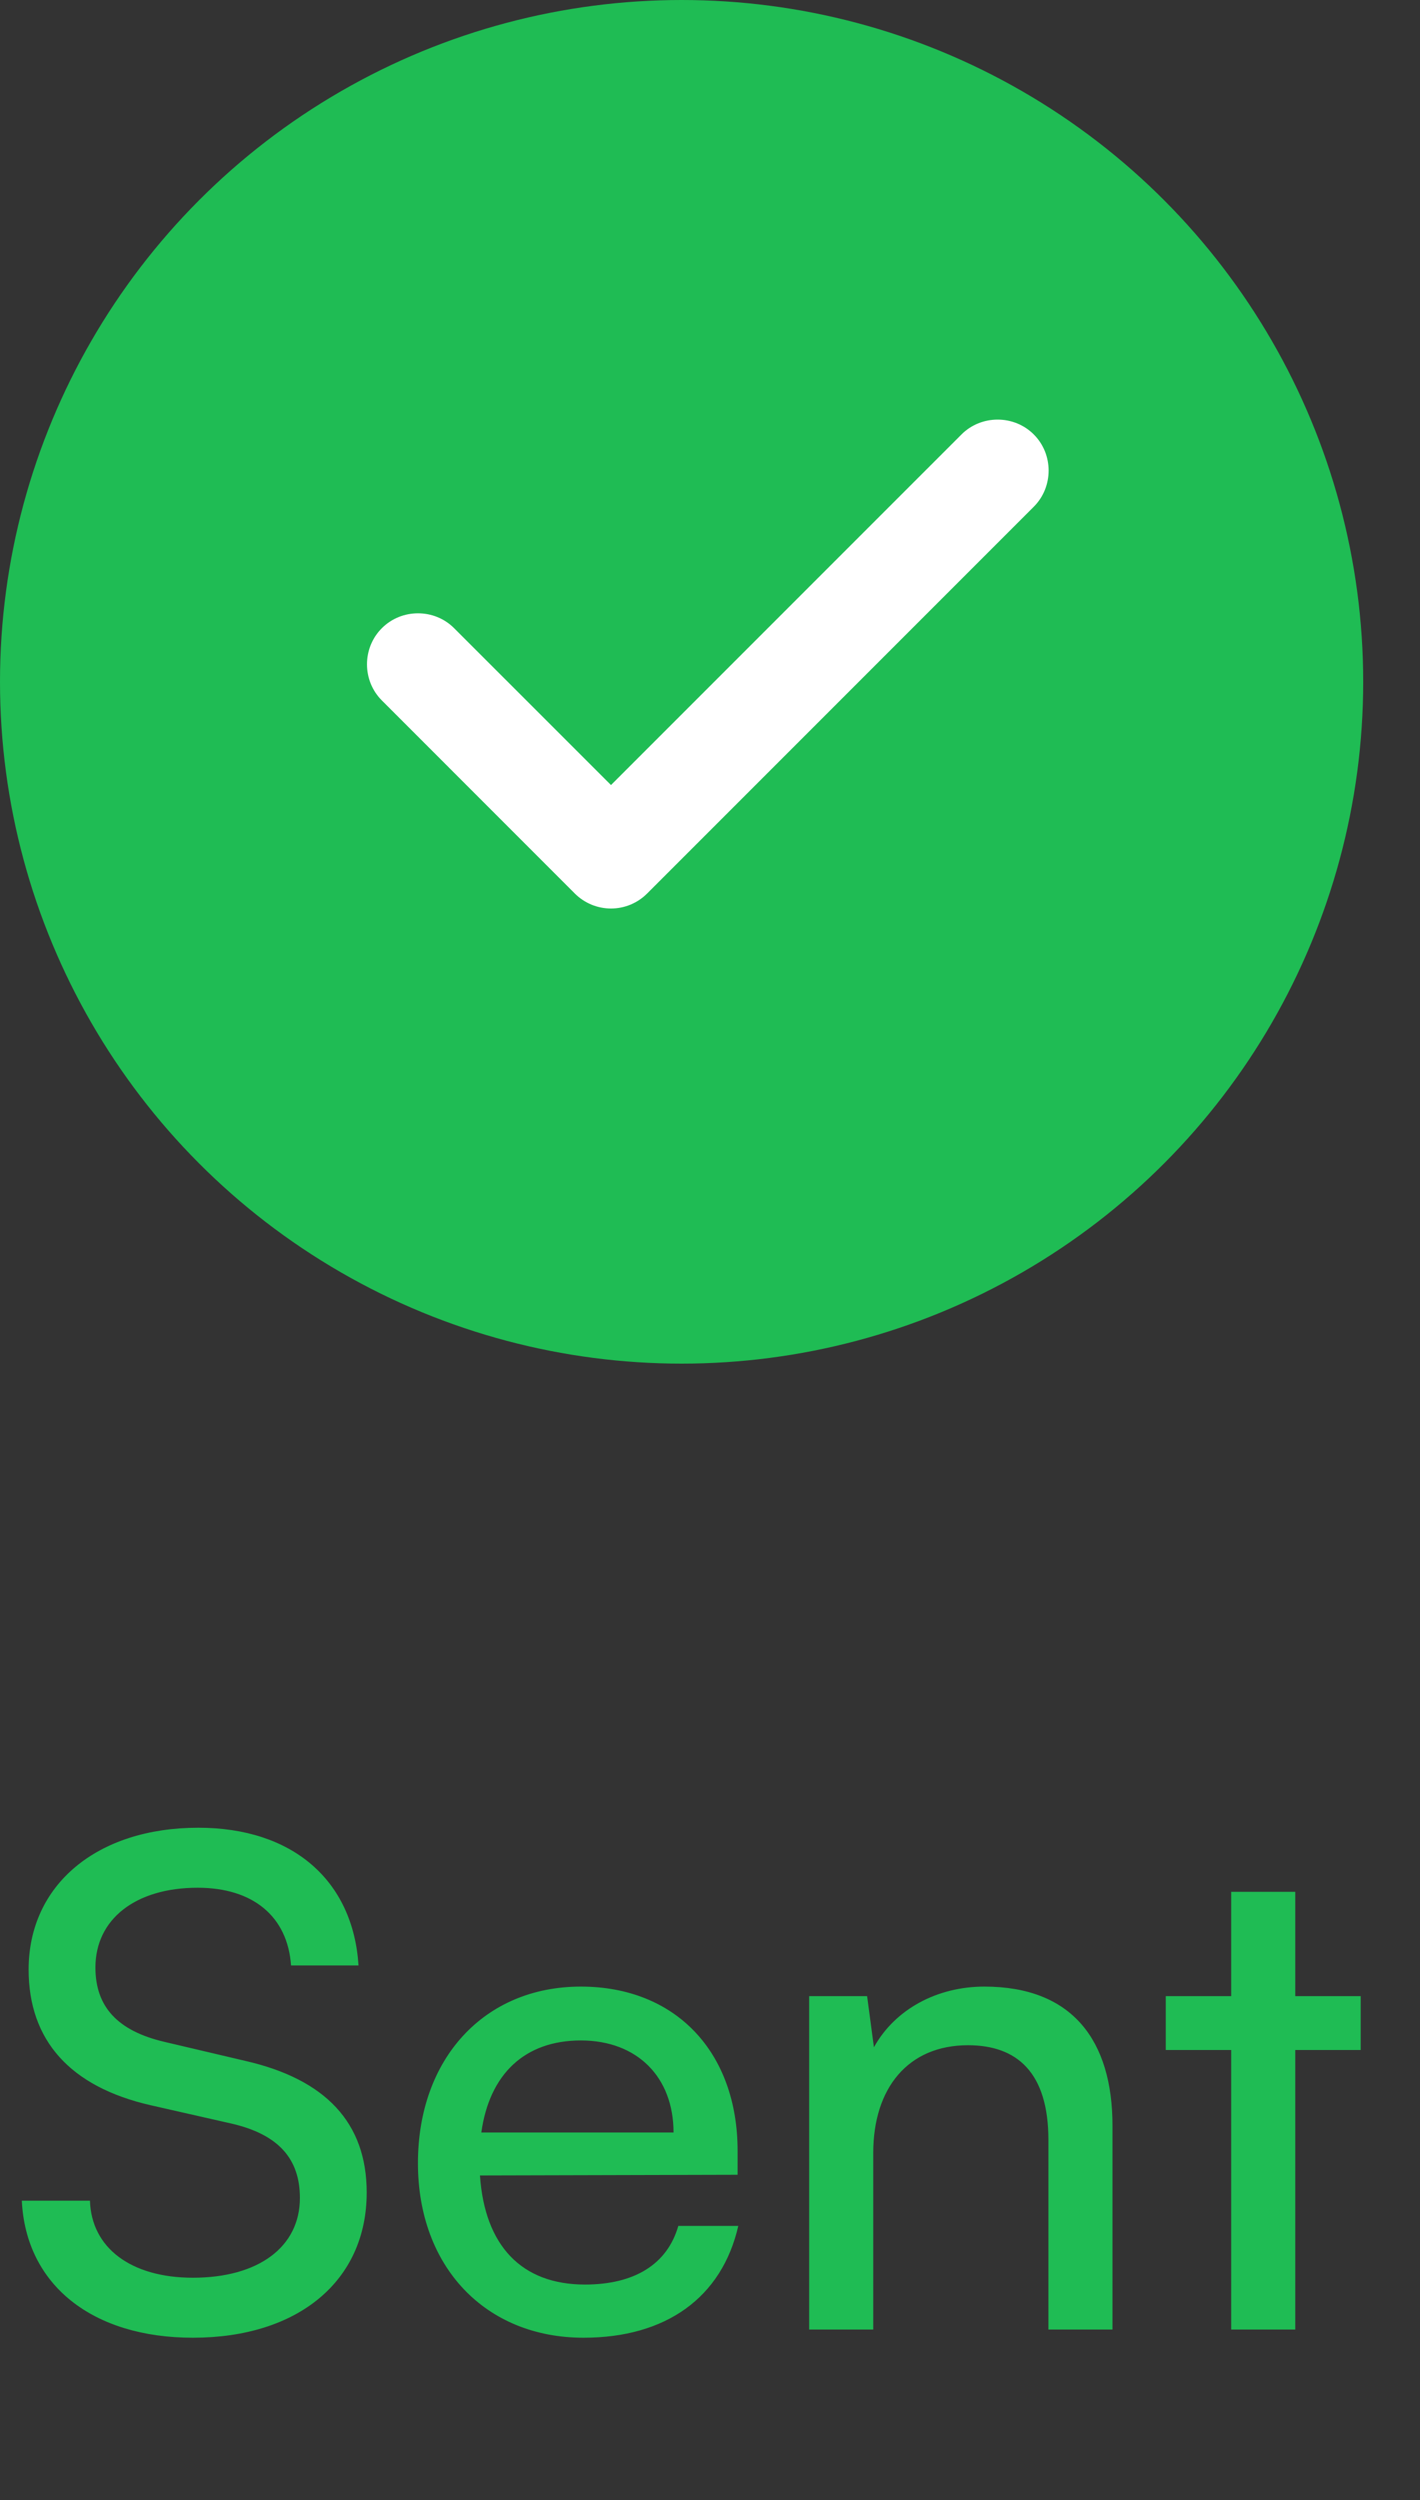 <svg width="25" height="44" viewBox="0 0 25 44" fill="none" xmlns="http://www.w3.org/2000/svg">
<rect x="0" y="0" width="25" height="44" fill="#333333" stroke="none"/>
<circle cx="12" cy="12" r="12" fill="#1FBC54"/>
<path d="M10.757 15.99C10.517 15.99 10.288 15.894 10.12 15.726L6.723 12.328C6.374 11.98 6.374 11.404 6.723 11.056C7.071 10.707 7.647 10.707 7.995 11.056L10.757 13.817L16.928 7.646C17.276 7.298 17.852 7.298 18.2 7.646C18.549 7.994 18.549 8.57 18.2 8.919L11.393 15.726C11.225 15.894 10.997 15.99 10.757 15.99Z" fill="white"/>
<path d="M0.504 34.664C0.504 33.176 1.704 32.168 3.492 32.168C5.148 32.168 6.216 33.092 6.312 34.592H5.124C5.064 33.728 4.452 33.224 3.48 33.224C2.388 33.224 1.68 33.776 1.68 34.628C1.68 35.324 2.076 35.744 2.892 35.936L4.32 36.272C5.736 36.596 6.456 37.364 6.456 38.588C6.456 40.148 5.244 41.144 3.396 41.144C1.632 41.144 0.456 40.22 0.384 38.732H1.584C1.608 39.56 2.304 40.088 3.396 40.088C4.548 40.088 5.28 39.548 5.28 38.684C5.28 38 4.908 37.568 4.08 37.376L2.652 37.052C1.236 36.728 0.504 35.912 0.504 34.664ZM10.274 41.144C8.546 41.144 7.358 39.896 7.358 38.072C7.358 36.236 8.522 34.964 10.226 34.964C11.894 34.964 12.986 36.116 12.986 37.856V38.276L8.45 38.288C8.534 39.524 9.182 40.208 10.298 40.208C11.174 40.208 11.75 39.848 11.942 39.176H12.998C12.71 40.436 11.726 41.144 10.274 41.144ZM10.226 35.912C9.242 35.912 8.618 36.5 8.474 37.532H11.858C11.858 36.56 11.222 35.912 10.226 35.912ZM15.374 41H14.246V35.132H15.266L15.386 36.032C15.758 35.36 16.502 34.964 17.33 34.964C18.878 34.964 19.586 35.912 19.586 37.412V41H18.458V37.664C18.458 36.476 17.906 35.996 17.042 35.996C15.986 35.996 15.374 36.752 15.374 37.892V41ZM22.804 41H21.676V36.08H20.524V35.132H21.676V33.296H22.804V35.132H23.956V36.08H22.804V41Z" fill="#1FBC54"/>
</svg>
